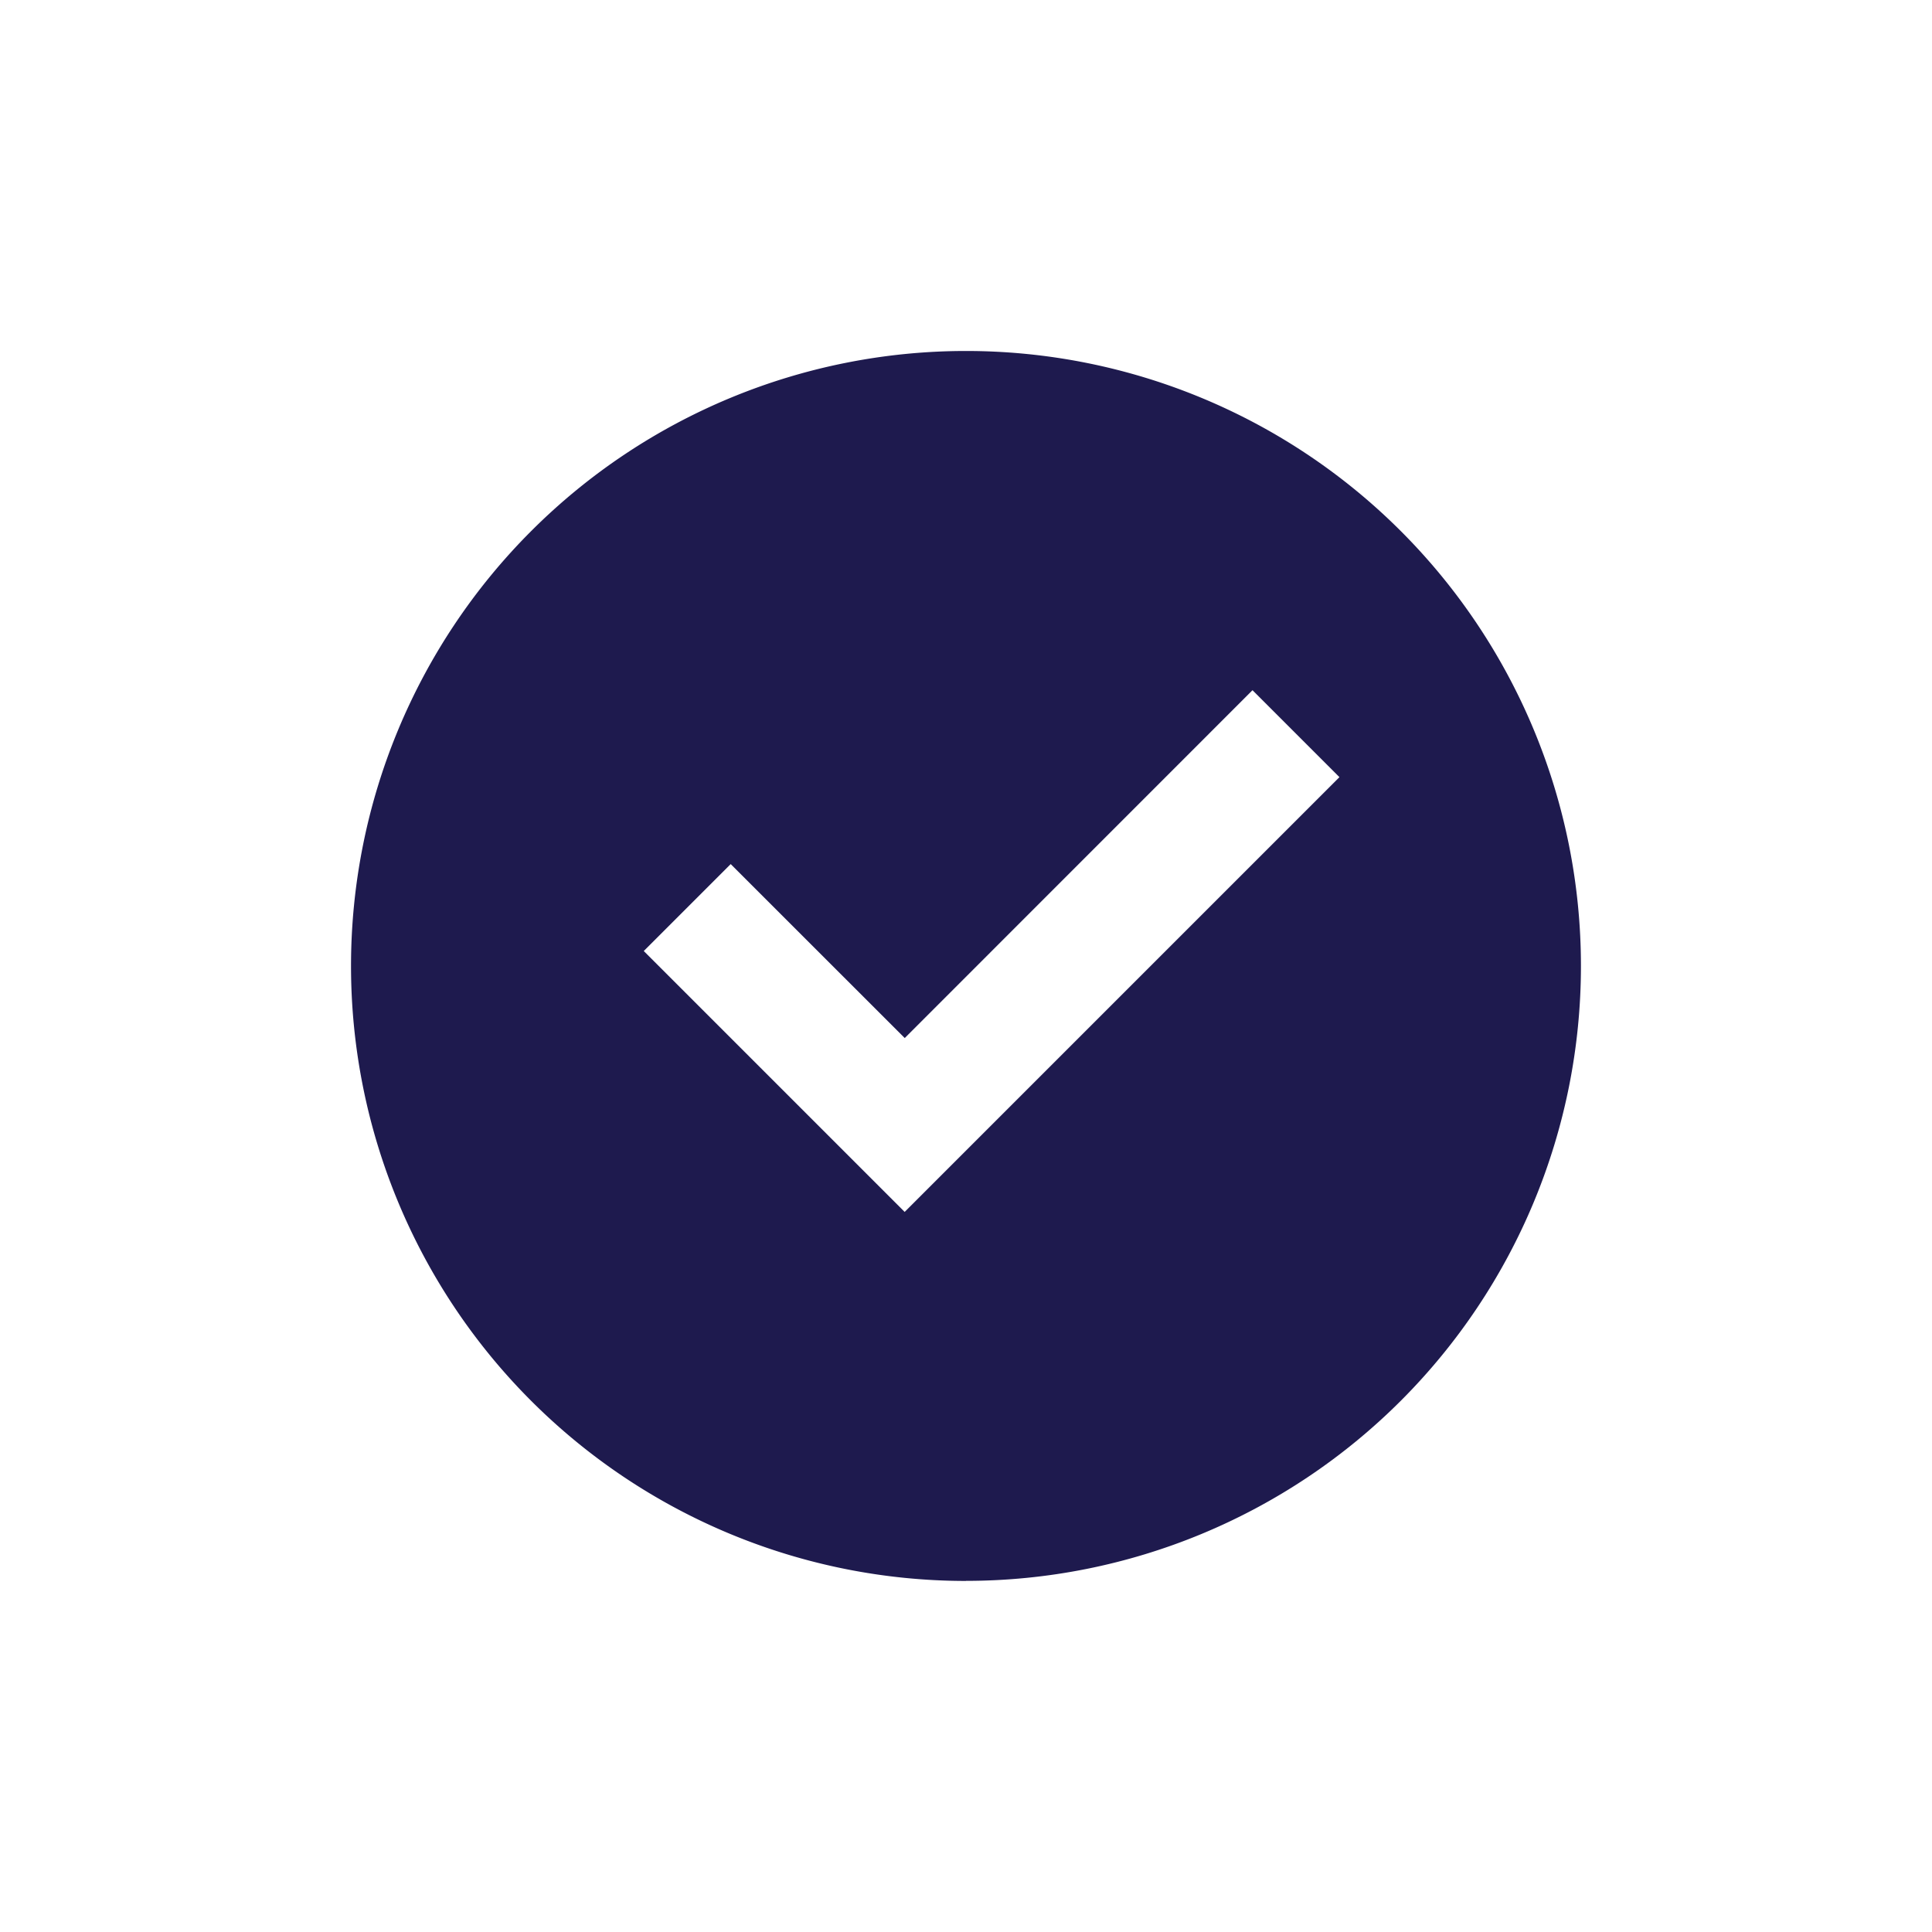 <svg width="24" height="24" fill="none" xmlns="http://www.w3.org/2000/svg"><g id="fill/system/checkbox-circle-fill"><path id="Vector" d="M12 19.639A7.639 7.639 0 1 1 12 4.36a7.639 7.639 0 0 1 0 15.278Zm-.762-4.584 5.401-5.401-1.08-1.08-4.32 4.321-2.162-2.161-1.08 1.08 3.241 3.241Z" fill="#1e1a4e"/></g></svg>
